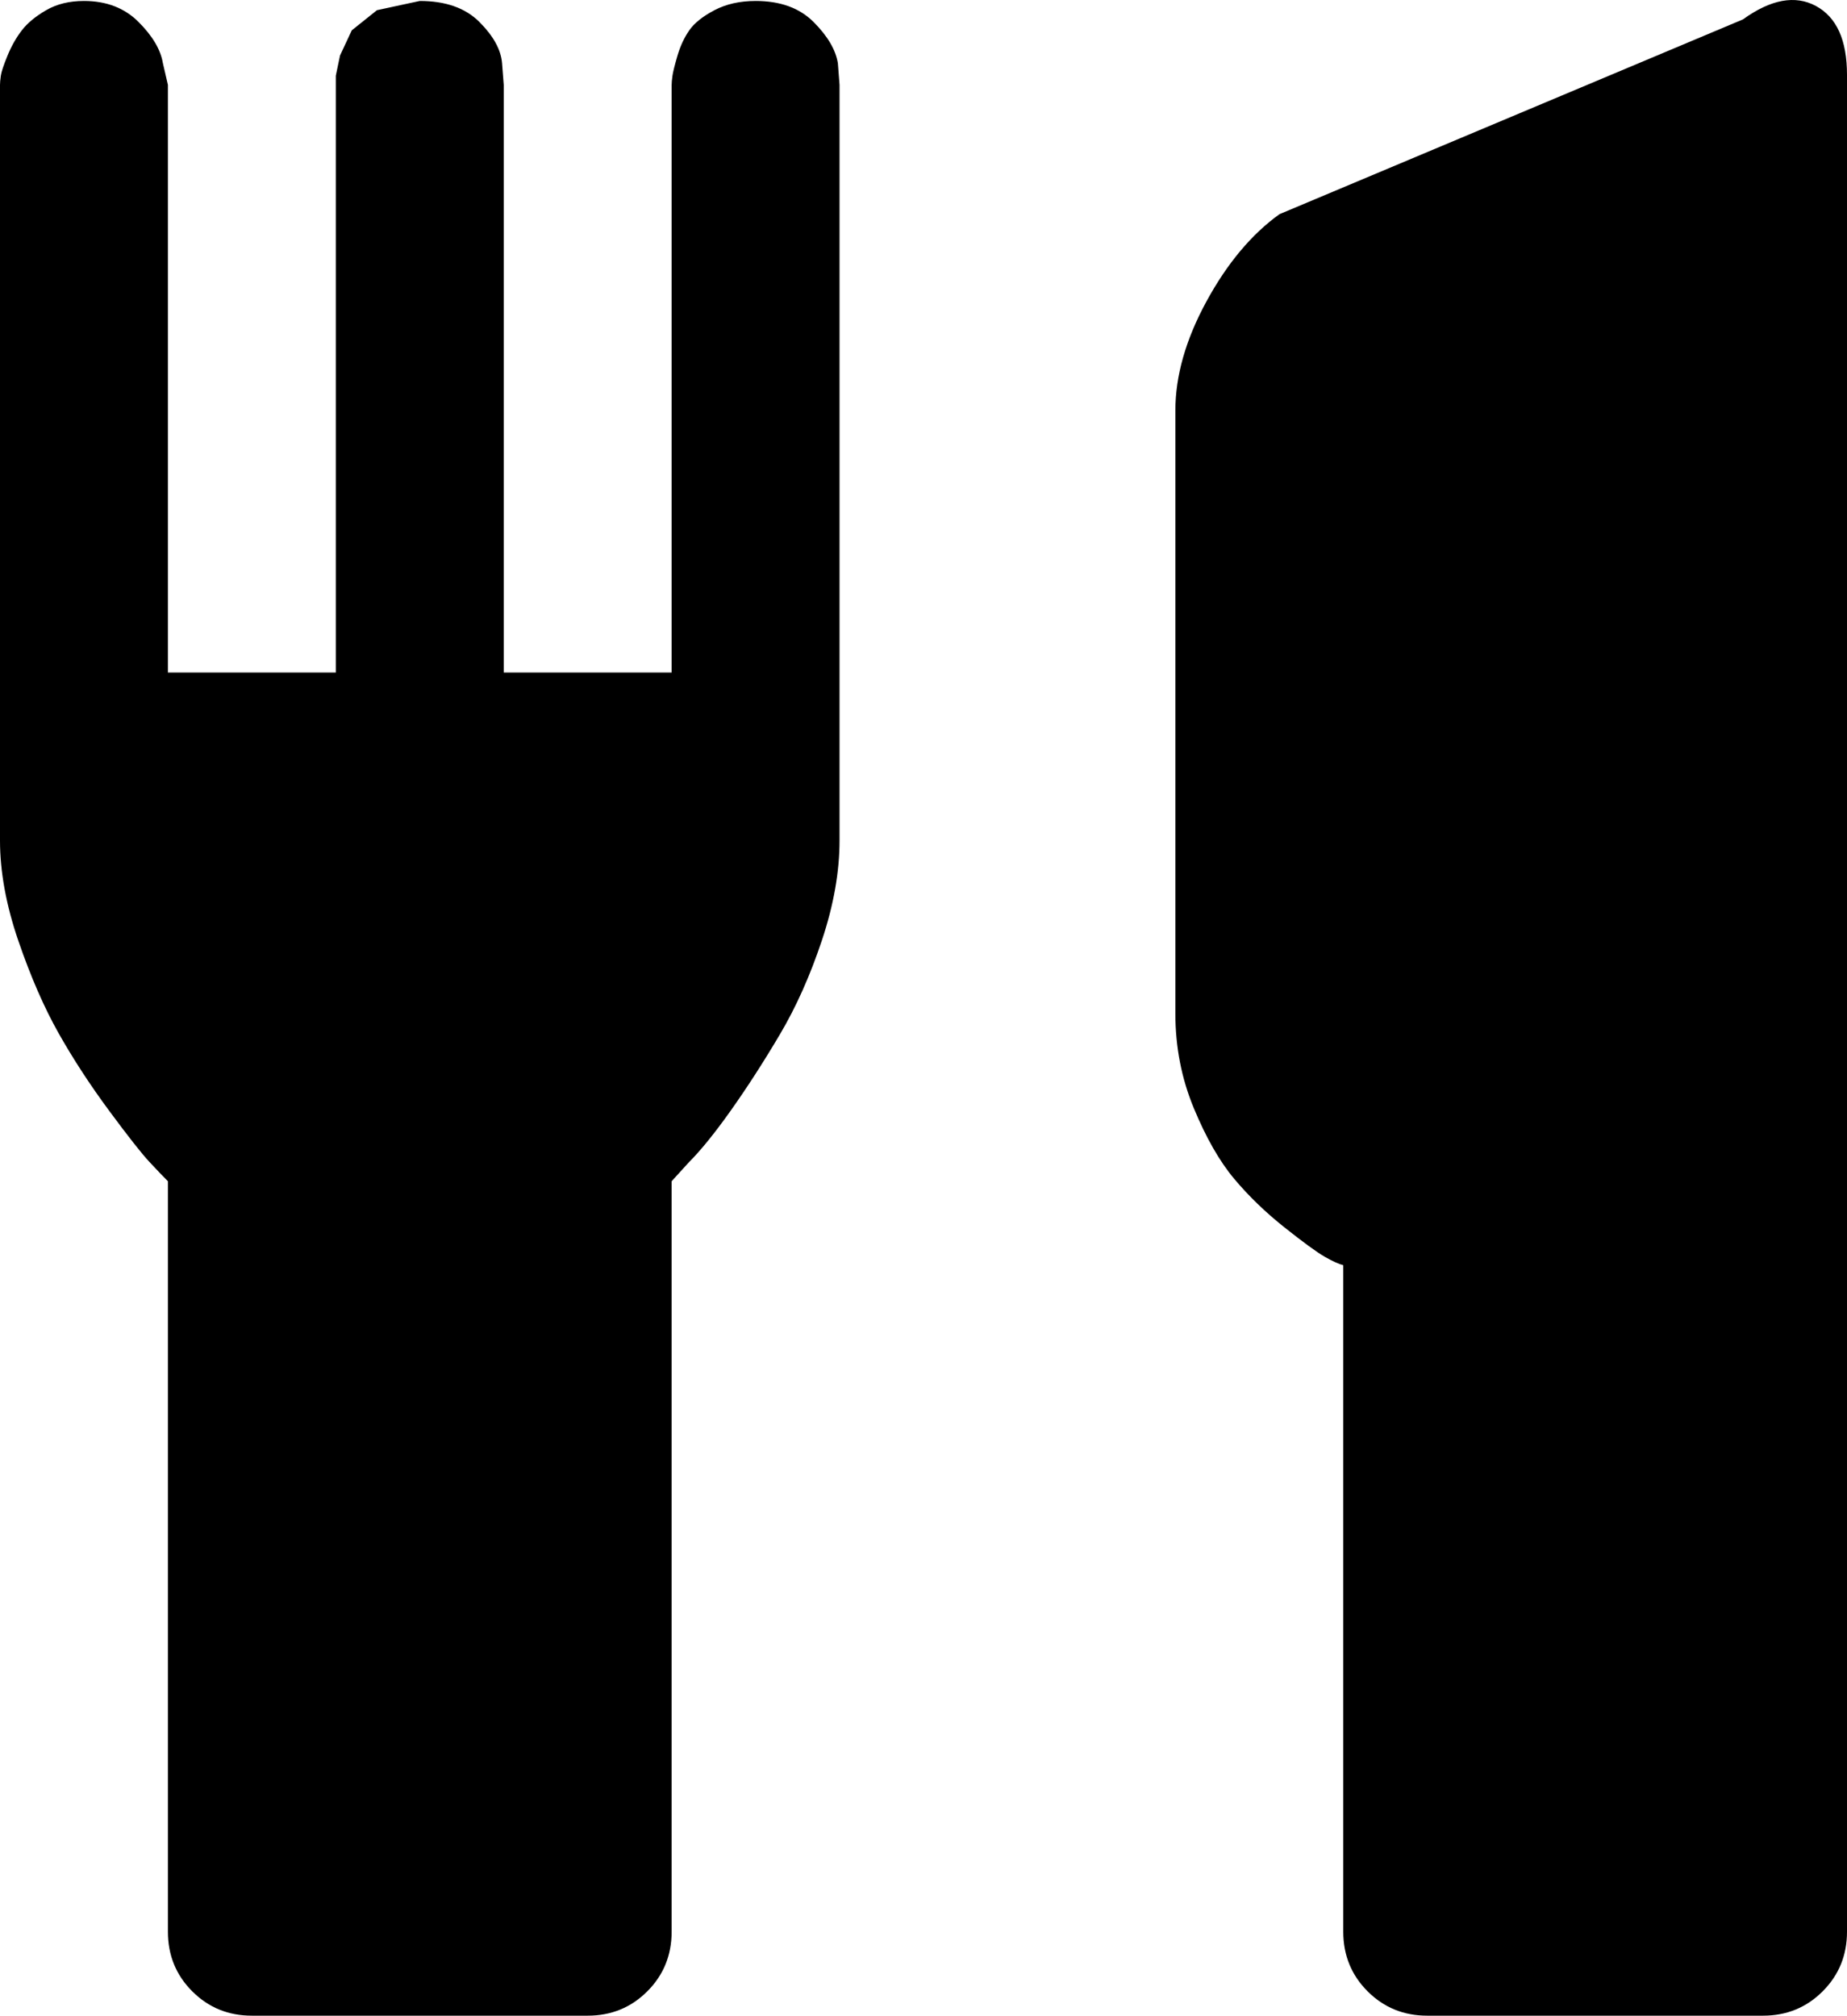 <svg xmlns="http://www.w3.org/2000/svg" width="1100" height="1200.571"><path d="m762 127.571 276-116q25-18 43.5-8t18.5 41v1106q0 21-14.5 35.5t-35.5 14.5H850q-21 0-35.5-14.5t-14.5-35.5v-397q-4-1-11-5t-24-17.5-30-29-24-42-11-56.5v-359q0-31 18.5-65t43.5-52m-312-127q22 0 34.5 12.5t14.5 24.5l1 13v450q0 28-10.5 59.5t-25 56-29 45-25.5 31.5l-10 11v447q0 21-14.5 35.5t-35.5 14.5H150q-21 0-35.5-14.5t-14.5-35.5v-447q-4-4-11-11.5t-24-30.5-30-46-24-55-11-60v-450q0-2 .5-5.5t4-12 8.5-15 14.5-12T50 .571q20 0 32.5 12.5t14.5 24.5l3 13v350h100v-355.5l2.5-12 7-15 15-12 25.5-5.5q23 0 35.5 12.5t13.5 24.5l1 13v350h100v-350q0-2 .5-5.5t3-12 7-15 15-12 24.5-5.5"/></svg>